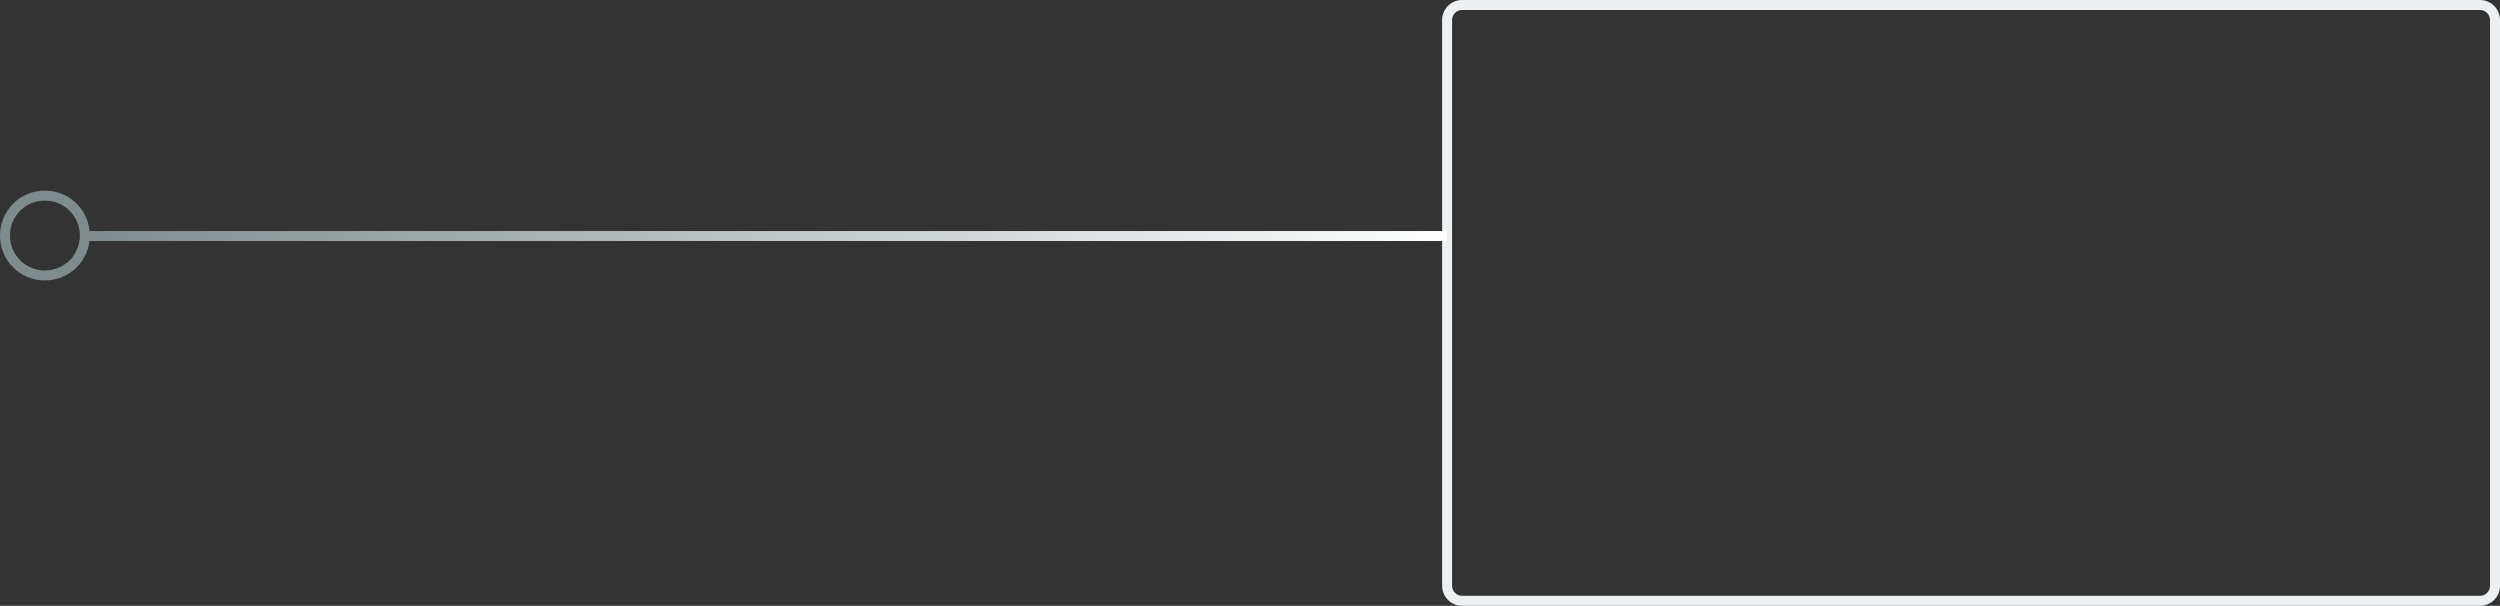 <?xml version="1.0" encoding="utf-8"?>
<!-- Generator: Adobe Illustrator 18.0.0, SVG Export Plug-In . SVG Version: 6.00 Build 0)  -->
<!DOCTYPE svg PUBLIC "-//W3C//DTD SVG 1.1//EN" "http://www.w3.org/Graphics/SVG/1.1/DTD/svg11.dtd">
<svg version="1.1" id="Layer_1" xmlns="http://www.w3.org/2000/svg" xmlns:xlink="http://www.w3.org/1999/xlink" x="0px" y="0px"
	 width="501px" height="121.4px" viewBox="0 0 501 121.4" enable-background="new 0 0 501 121.4" xml:space="preserve">
<rect x="0" y="0" width="501" height="121.4" fill="#333333" stroke="none"/>
<g>
	<g>
		<path fill="#ECF0F1" d="M497,121.4H293c-2.2,0-4-1.8-4-4V4c0-2.2,1.8-4,4-4h204c2.2,0,4,1.8,4,4v113.4
			C501,119.6,499.2,121.4,497,121.4z M293,2c-1.1,0-2,0.9-2,2v113.4c0,1.1,0.9,2,2,2h204c1.1,0,2-0.9,2-2V4c0-1.1-0.9-2-2-2H293z"/>
	</g>
	<g>
		
			<linearGradient id="SVGID_1_" gradientUnits="userSpaceOnUse" x1="4739.732" y1="3102.834" x2="5012.72" y2="3102.834" gradientTransform="matrix(-1 0 0 -1 5029.72 3150.167)">
			<stop  offset="0" style="stop-color:#FFFFFF"/>
			<stop  offset="1" style="stop-color:#7F8C8D"/>
		</linearGradient>
		<rect x="17" y="46.3" fill="url(#SVGID_1_)" width="273" height="2"/>
	</g>
	<g>
		<path fill="#7F8C8D" d="M9,56.2c-5,0-9-4-9-9s4-9,9-9s9,4,9,9S14,56.2,9,56.2z M9,40.2c-3.9,0-7,3.1-7,7s3.1,7,7,7s7-3.1,7-7
			S12.9,40.2,9,40.2z"/>
	</g>
</g>
</svg>
